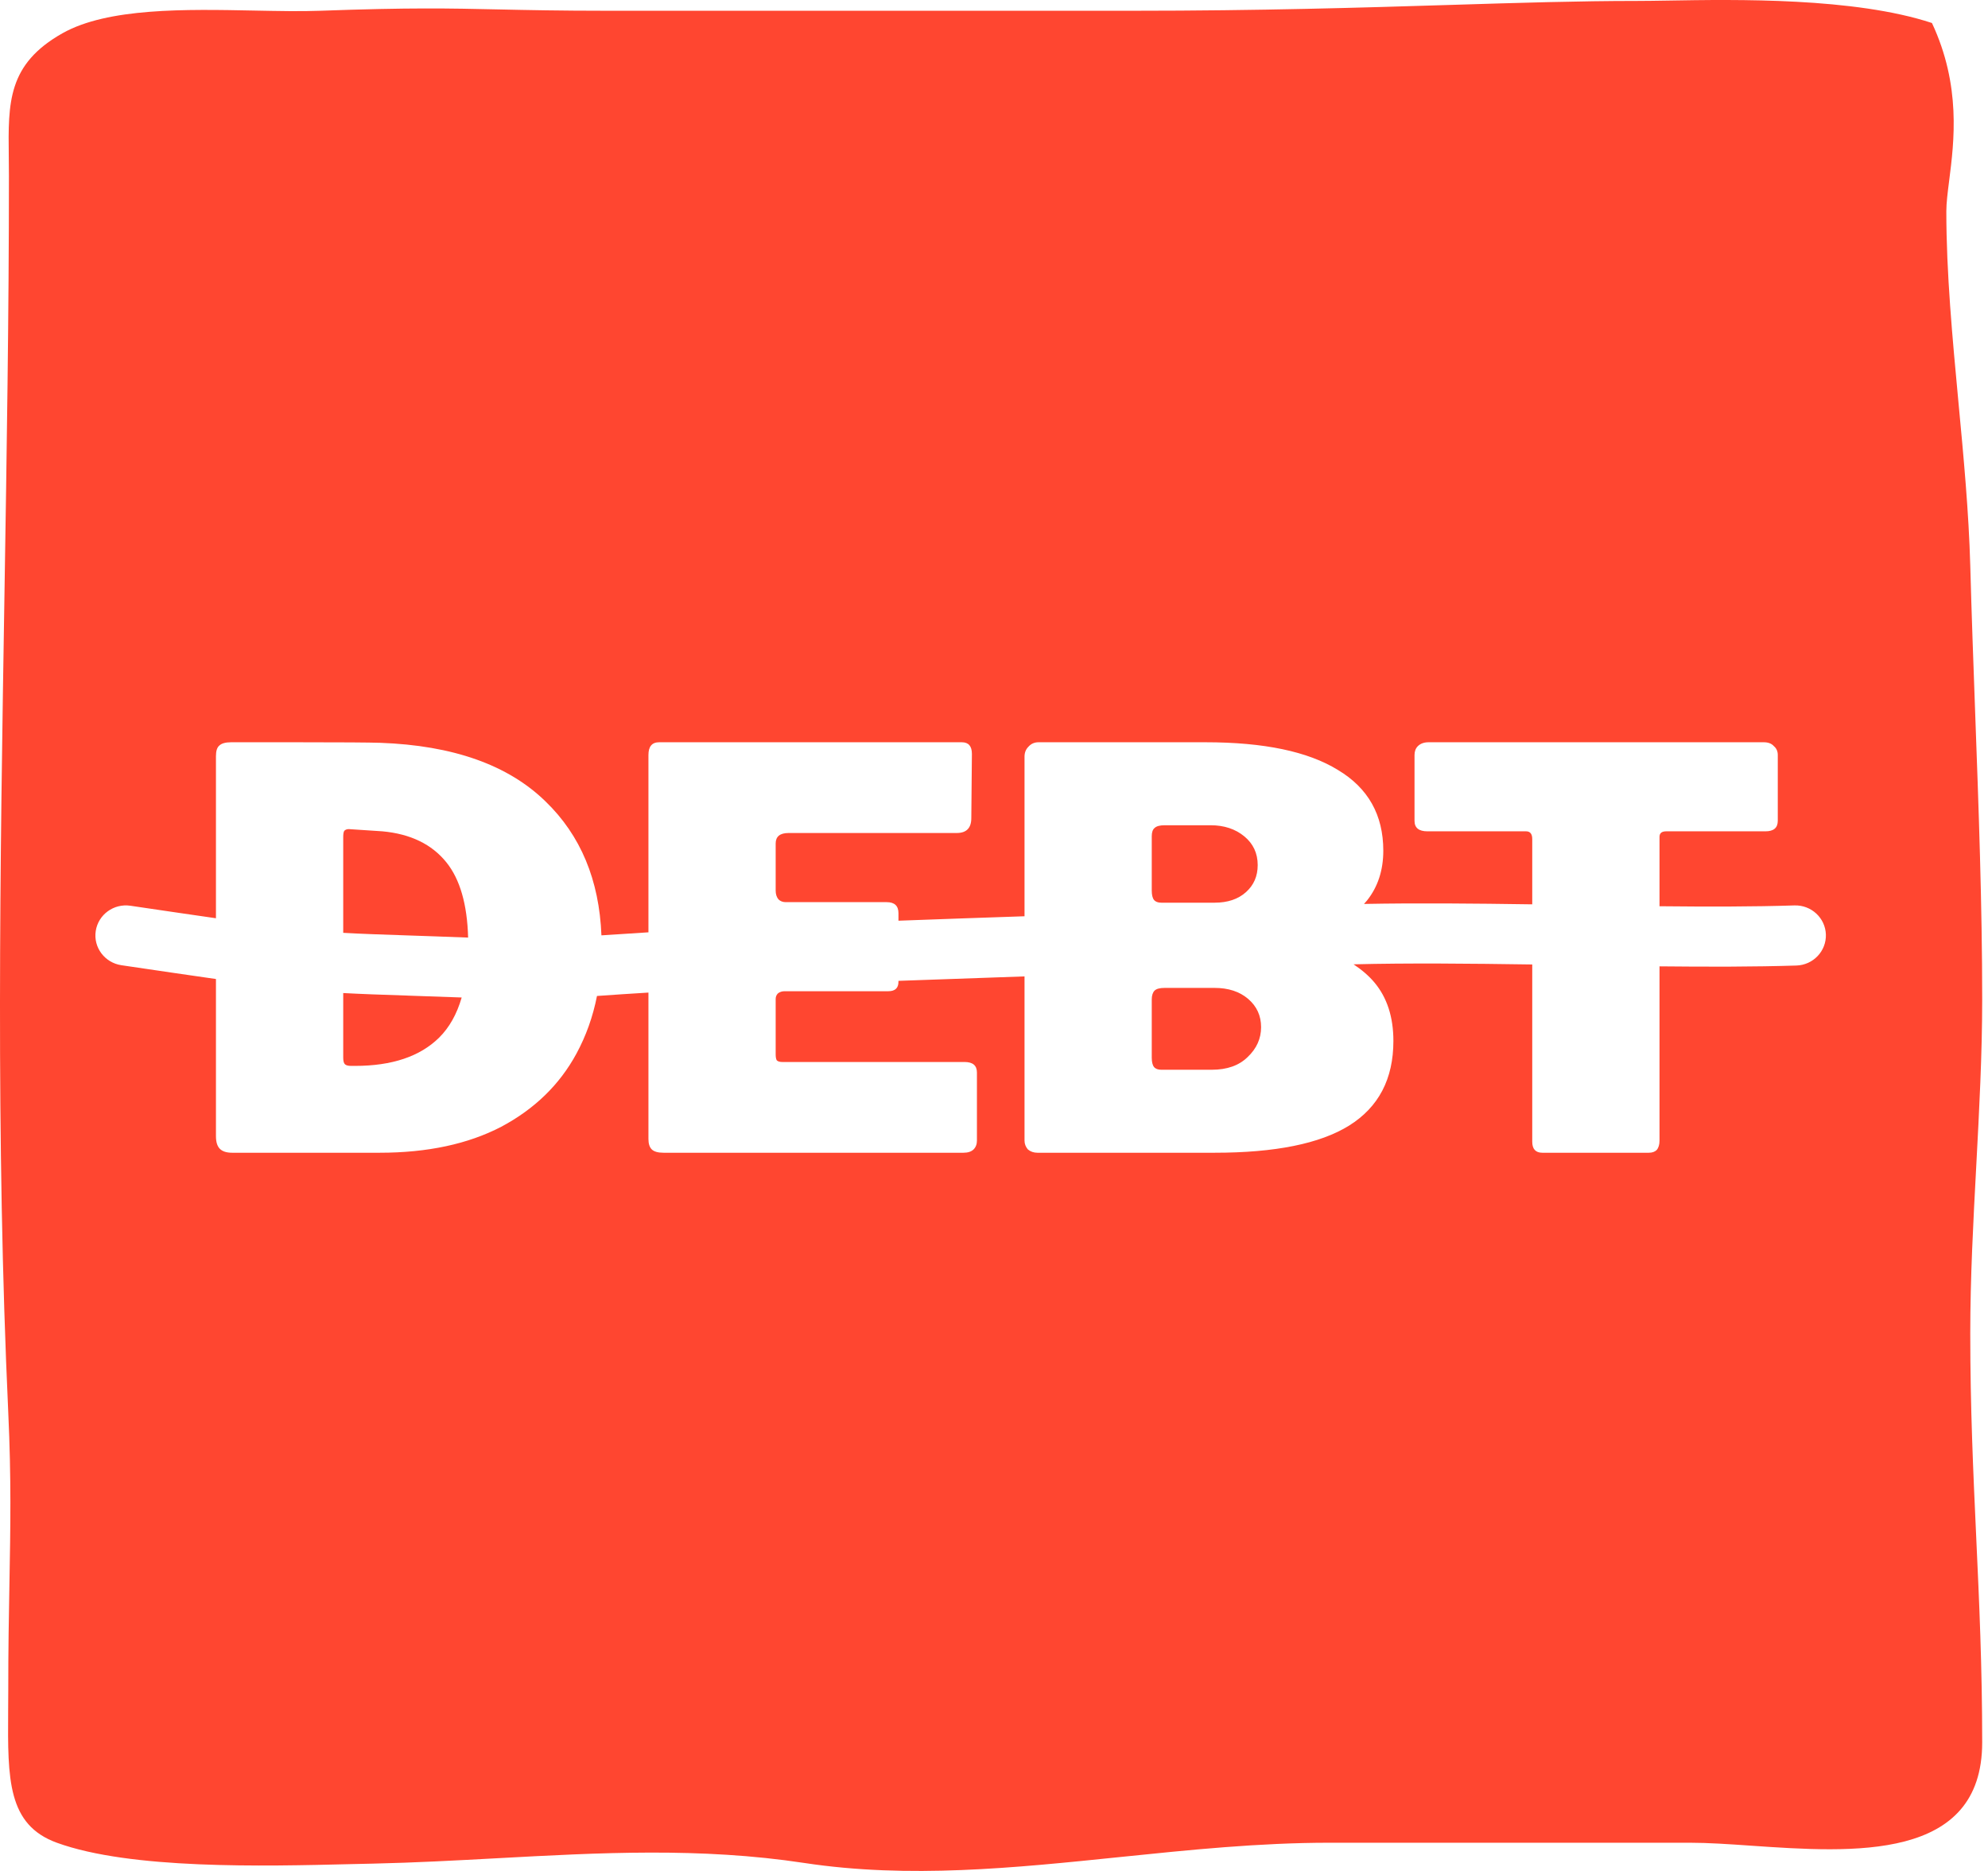 <svg width="51" height="48" viewBox="0 0 51 48" fill="none" xmlns="http://www.w3.org/2000/svg">
<path d="M11.451 22.123C11.8 22.556 11.986 23.2 12.009 24.054C11.395 24.03 10.893 24.014 10.466 23.999C9.774 23.976 9.274 23.959 8.805 23.932V21.47C8.805 21.394 8.814 21.342 8.833 21.314C8.862 21.285 8.901 21.271 8.948 21.271L9.811 21.328C10.53 21.394 11.077 21.659 11.451 22.123Z" fill="#FF4630"/>
<path d="M8.805 27.133V25.477C9.268 25.502 9.777 25.52 10.451 25.542L10.453 25.542L10.467 25.543L10.498 25.544C10.886 25.557 11.327 25.572 11.844 25.591C11.72 26.019 11.527 26.362 11.264 26.622C10.775 27.104 10.056 27.346 9.107 27.346H9.006C8.929 27.346 8.876 27.331 8.848 27.303C8.819 27.275 8.805 27.218 8.805 27.133Z" fill="#FF4630"/>
<path d="M31.963 22.889C31.762 23.069 31.494 23.159 31.158 23.159H29.792C29.706 23.159 29.643 23.135 29.605 23.088C29.567 23.041 29.547 22.96 29.547 22.847V21.456C29.547 21.352 29.572 21.281 29.619 21.243C29.667 21.196 29.753 21.172 29.878 21.172H31.057C31.402 21.172 31.69 21.267 31.92 21.456C32.15 21.645 32.265 21.891 32.265 22.194C32.265 22.478 32.165 22.709 31.963 22.889Z" fill="#FF4630"/>
<path d="M32.007 27.119C31.786 27.336 31.479 27.445 31.086 27.445H29.792C29.706 27.445 29.643 27.421 29.605 27.374C29.567 27.327 29.547 27.246 29.547 27.133V25.642C29.547 25.538 29.572 25.463 29.619 25.415C29.667 25.368 29.753 25.345 29.878 25.345H31.158C31.513 25.345 31.8 25.439 32.021 25.628C32.242 25.818 32.352 26.059 32.352 26.352C32.352 26.645 32.237 26.901 32.007 27.119Z" fill="#FF4630"/>
<path fill-rule="evenodd" clip-rule="evenodd" d="M0.115 15.225C0.002 22.229 -0.111 29.224 0.212 36.239C0.291 37.941 0.268 39.184 0.242 40.63C0.227 41.444 0.211 42.322 0.212 43.383C0.212 43.566 0.211 43.743 0.209 43.915C0.198 45.639 0.19 46.815 1.458 47.276C3.35 47.964 6.765 47.88 8.991 47.825C9.195 47.82 9.388 47.815 9.57 47.812C10.641 47.788 11.699 47.731 12.751 47.674C15.377 47.531 17.966 47.39 20.632 47.795C23.315 48.202 26.012 47.924 28.744 47.642C30.514 47.46 32.299 47.276 34.105 47.276H43.352C43.815 47.276 44.353 47.312 44.924 47.352C47.539 47.532 50.851 47.759 50.851 44.702C50.851 42.752 50.774 41.084 50.697 39.422C50.621 37.77 50.545 36.122 50.545 34.209C50.545 32.782 50.622 31.343 50.699 29.907C50.775 28.477 50.851 27.05 50.851 25.642C50.851 23.212 50.76 20.718 50.669 18.234C50.624 16.986 50.578 15.741 50.545 14.507C50.507 13.14 50.375 11.73 50.242 10.322C50.087 8.663 49.931 7.005 49.931 5.423C49.931 5.206 49.965 4.94 50.004 4.633C50.131 3.633 50.314 2.197 49.562 0.59C47.574 -0.065 44.544 -0.015 42.78 0.015C42.475 0.02 42.207 0.024 41.989 0.024C40.513 0.024 38.966 0.072 37.216 0.126C34.941 0.196 32.322 0.276 29.069 0.276H15.569C14.35 0.276 13.528 0.258 12.792 0.242C11.533 0.214 10.528 0.192 8.222 0.276C7.714 0.295 7.133 0.283 6.522 0.271C4.765 0.236 2.769 0.196 1.603 0.853C0.196 1.647 0.208 2.625 0.225 4.015C0.227 4.176 0.229 4.343 0.229 4.515C0.229 8.09 0.172 11.659 0.115 15.225ZM7.625 19.043C8.766 19.043 9.476 19.048 9.754 19.057C11.623 19.124 13.037 19.625 13.996 20.562C14.896 21.432 15.373 22.577 15.429 23.997C15.824 23.97 16.227 23.944 16.635 23.919V19.37C16.635 19.152 16.726 19.043 16.908 19.043H24.674C24.846 19.043 24.933 19.142 24.933 19.341L24.918 20.988C24.918 21.243 24.794 21.371 24.544 21.371H20.23C20.01 21.371 19.899 21.461 19.899 21.64V22.847C19.899 22.941 19.923 23.017 19.971 23.074C20.019 23.121 20.081 23.145 20.158 23.145H22.747C22.948 23.145 23.049 23.239 23.049 23.428V23.621C24.115 23.581 25.197 23.544 26.283 23.507V19.412C26.283 19.308 26.317 19.223 26.384 19.157C26.451 19.081 26.537 19.043 26.642 19.043H30.928C32.424 19.043 33.555 19.28 34.322 19.753C35.098 20.216 35.487 20.907 35.487 21.825C35.487 22.326 35.348 22.752 35.07 23.102C35.045 23.132 35.02 23.161 34.992 23.191C36.345 23.165 37.826 23.179 39.308 23.201V21.527C39.308 21.394 39.255 21.328 39.15 21.328H36.619C36.398 21.328 36.288 21.238 36.288 21.058V19.37C36.288 19.275 36.317 19.199 36.374 19.142C36.441 19.076 36.533 19.043 36.648 19.043H45.248C45.362 19.043 45.449 19.076 45.506 19.142C45.574 19.199 45.607 19.275 45.607 19.37V21.058C45.607 21.238 45.502 21.328 45.291 21.328H42.745C42.63 21.328 42.573 21.375 42.573 21.47V23.25C43.815 23.263 44.992 23.263 46.034 23.229C46.465 23.215 46.826 23.549 46.841 23.974C46.855 24.4 46.517 24.757 46.085 24.771C45.021 24.805 43.822 24.805 42.573 24.792V29.262C42.573 29.366 42.549 29.446 42.501 29.503C42.453 29.55 42.386 29.574 42.299 29.574H39.567C39.394 29.574 39.308 29.479 39.308 29.29V24.744C37.704 24.72 36.128 24.705 34.724 24.74C34.942 24.885 35.119 25.039 35.257 25.203C35.583 25.59 35.746 26.092 35.746 26.707C35.746 27.681 35.367 28.405 34.609 28.878C33.862 29.342 32.711 29.574 31.158 29.574H26.614C26.518 29.574 26.436 29.545 26.369 29.489C26.312 29.422 26.283 29.347 26.283 29.262V25.05C25.194 25.088 24.113 25.125 23.049 25.164V25.188C23.049 25.349 22.962 25.43 22.79 25.43H20.129C20.062 25.43 20.005 25.448 19.957 25.486C19.919 25.524 19.899 25.572 19.899 25.628V27.047C19.899 27.123 19.909 27.175 19.928 27.204C19.957 27.232 20.005 27.246 20.072 27.246H24.746C24.957 27.246 25.062 27.336 25.062 27.516V29.262C25.062 29.356 25.033 29.432 24.976 29.489C24.918 29.545 24.832 29.574 24.717 29.574H17.023C16.879 29.574 16.779 29.545 16.721 29.489C16.663 29.432 16.635 29.342 16.635 29.219V25.465C16.187 25.492 15.747 25.521 15.315 25.552C15.21 26.086 15.033 26.58 14.787 27.033C14.356 27.828 13.713 28.453 12.86 28.907C12.007 29.351 10.966 29.574 9.739 29.574H5.957C5.813 29.574 5.708 29.541 5.641 29.474C5.574 29.408 5.54 29.299 5.54 29.148V25.117C4.891 25.025 4.104 24.909 3.114 24.763C2.687 24.699 2.392 24.307 2.456 23.886C2.52 23.464 2.918 23.174 3.345 23.237C4.228 23.367 4.944 23.473 5.54 23.558V19.398C5.54 19.265 5.569 19.176 5.626 19.128C5.684 19.072 5.785 19.043 5.928 19.043H7.625Z" fill="#FF4630"/>
</svg>
